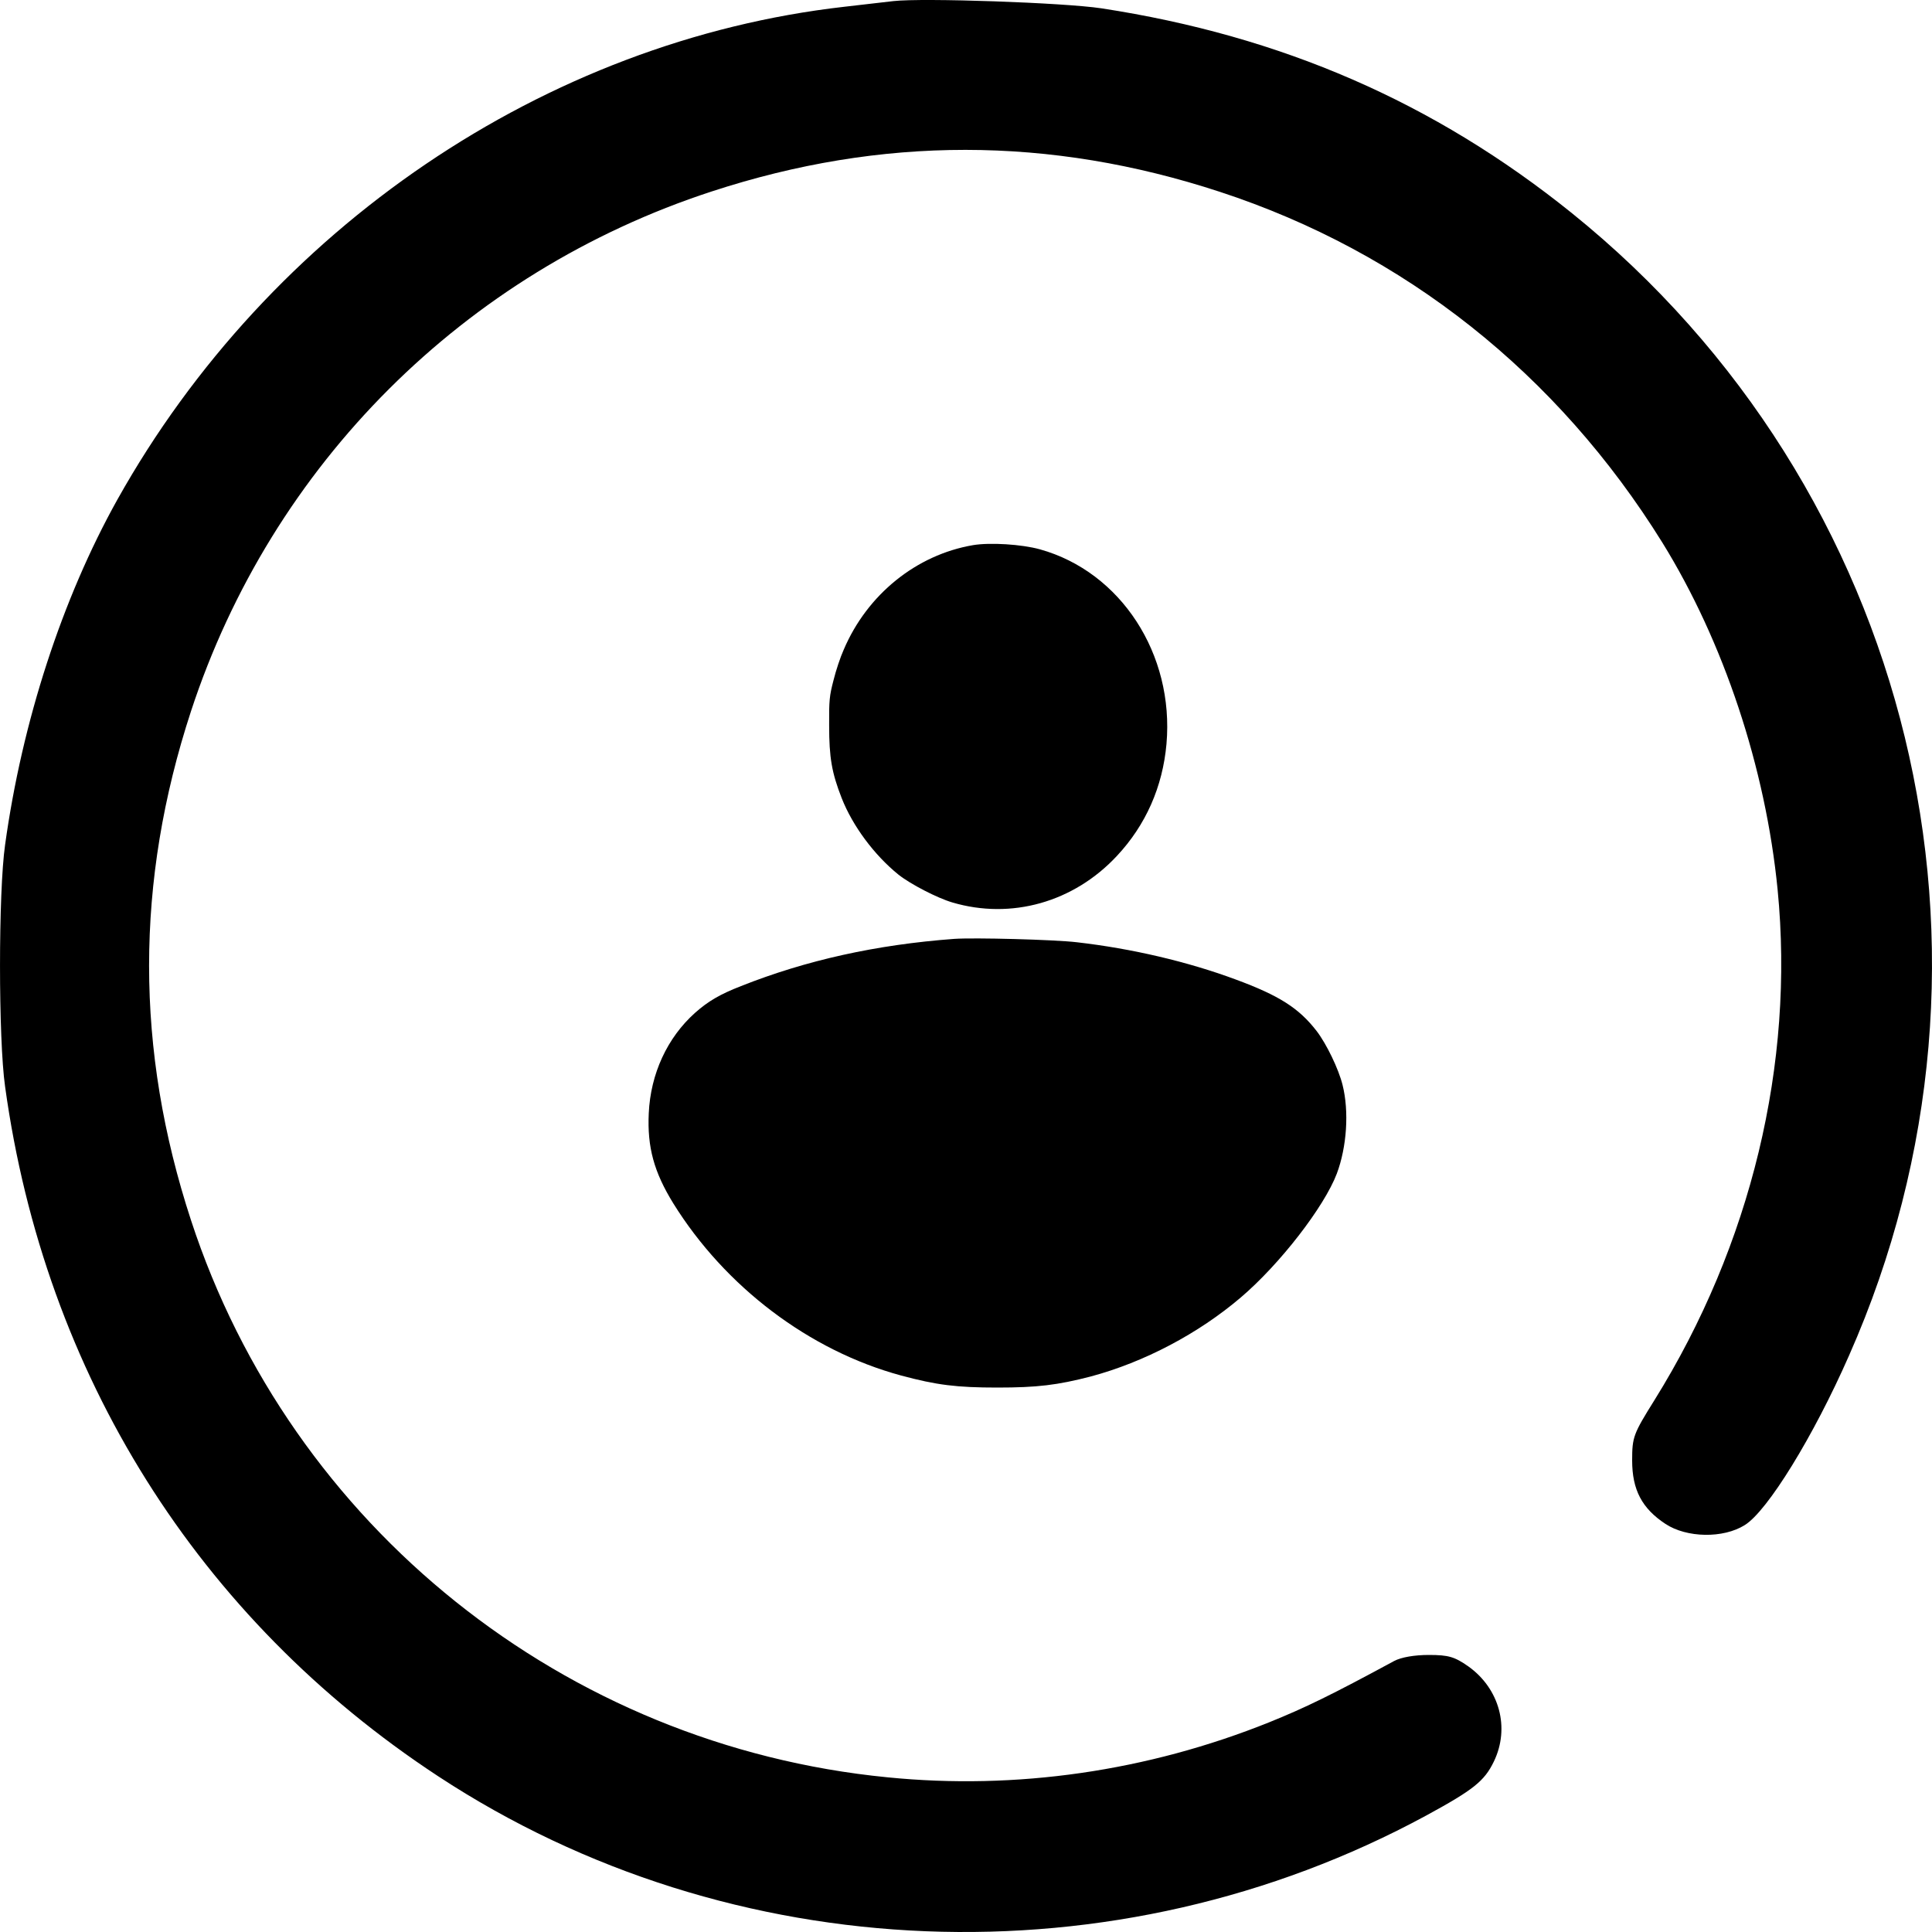 <svg width="30" height="30" viewBox="0 0 30 30" fill="none" xmlns="http://www.w3.org/2000/svg">
    <path
        d="M13.873 0.017C13.762 0.029 13.416 0.07 13.111 0.105C8.47 0.633 4.181 3.542 1.822 7.759C0.965 9.295 0.343 11.207 0.079 13.119C-0.026 13.852 -0.026 16.139 0.079 16.872C0.695 21.341 3.077 25.135 6.803 27.581C11.356 30.572 17.323 30.806 22.147 28.191C22.88 27.792 23.05 27.657 23.197 27.352C23.449 26.83 23.285 26.22 22.798 25.874C22.587 25.727 22.493 25.698 22.188 25.698C21.965 25.698 21.759 25.733 21.648 25.792C20.662 26.326 20.263 26.519 19.712 26.742C17.816 27.504 15.78 27.798 13.78 27.598C8.769 27.106 4.521 23.704 2.966 18.948C2.098 16.297 2.098 13.694 2.966 11.043C4.222 7.213 7.208 4.228 11.051 2.973C13.686 2.111 16.297 2.111 18.943 2.979C21.806 3.917 24.183 5.8 25.814 8.427C26.764 9.964 27.416 11.916 27.603 13.817C27.867 16.514 27.192 19.329 25.691 21.74C25.362 22.267 25.344 22.314 25.344 22.678C25.344 23.135 25.497 23.423 25.861 23.663C26.189 23.88 26.758 23.892 27.093 23.681C27.445 23.464 28.161 22.303 28.712 21.048C31.464 14.831 29.704 7.577 24.405 3.307C22.27 1.589 19.899 0.557 17.101 0.129C16.514 0.041 14.331 -0.035 13.873 0.017Z"
        fill="currentColor" />
    <path
        d="M15.109 8.465C14.23 8.615 13.466 9.23 13.101 10.089C13.05 10.201 12.979 10.415 12.943 10.562C12.88 10.803 12.872 10.874 12.875 11.268C12.875 11.762 12.915 11.998 13.07 12.394C13.24 12.826 13.575 13.277 13.951 13.581C14.137 13.729 14.553 13.944 14.787 14.013C15.703 14.284 16.673 14.01 17.343 13.291C17.793 12.81 18.054 12.216 18.113 11.552C18.235 10.157 17.404 8.88 16.148 8.53C15.863 8.451 15.373 8.421 15.109 8.465Z"
        fill="currentColor" />
    <path
        d="M14.815 14.579C13.606 14.669 12.519 14.91 11.506 15.312C11.178 15.44 10.996 15.547 10.793 15.727C10.361 16.113 10.102 16.674 10.074 17.286C10.049 17.814 10.155 18.199 10.455 18.686C11.26 19.982 12.567 20.972 13.989 21.358C14.545 21.508 14.858 21.546 15.487 21.546C16.107 21.546 16.419 21.508 16.937 21.374C17.765 21.152 18.608 20.709 19.268 20.146C19.877 19.627 20.563 18.738 20.758 18.224C20.913 17.811 20.951 17.259 20.847 16.846C20.786 16.6 20.599 16.211 20.444 16.009C20.169 15.654 19.865 15.459 19.184 15.208C18.44 14.932 17.574 14.729 16.719 14.631C16.371 14.59 15.124 14.557 14.815 14.579Z"
        fill="currentColor" />
</svg>